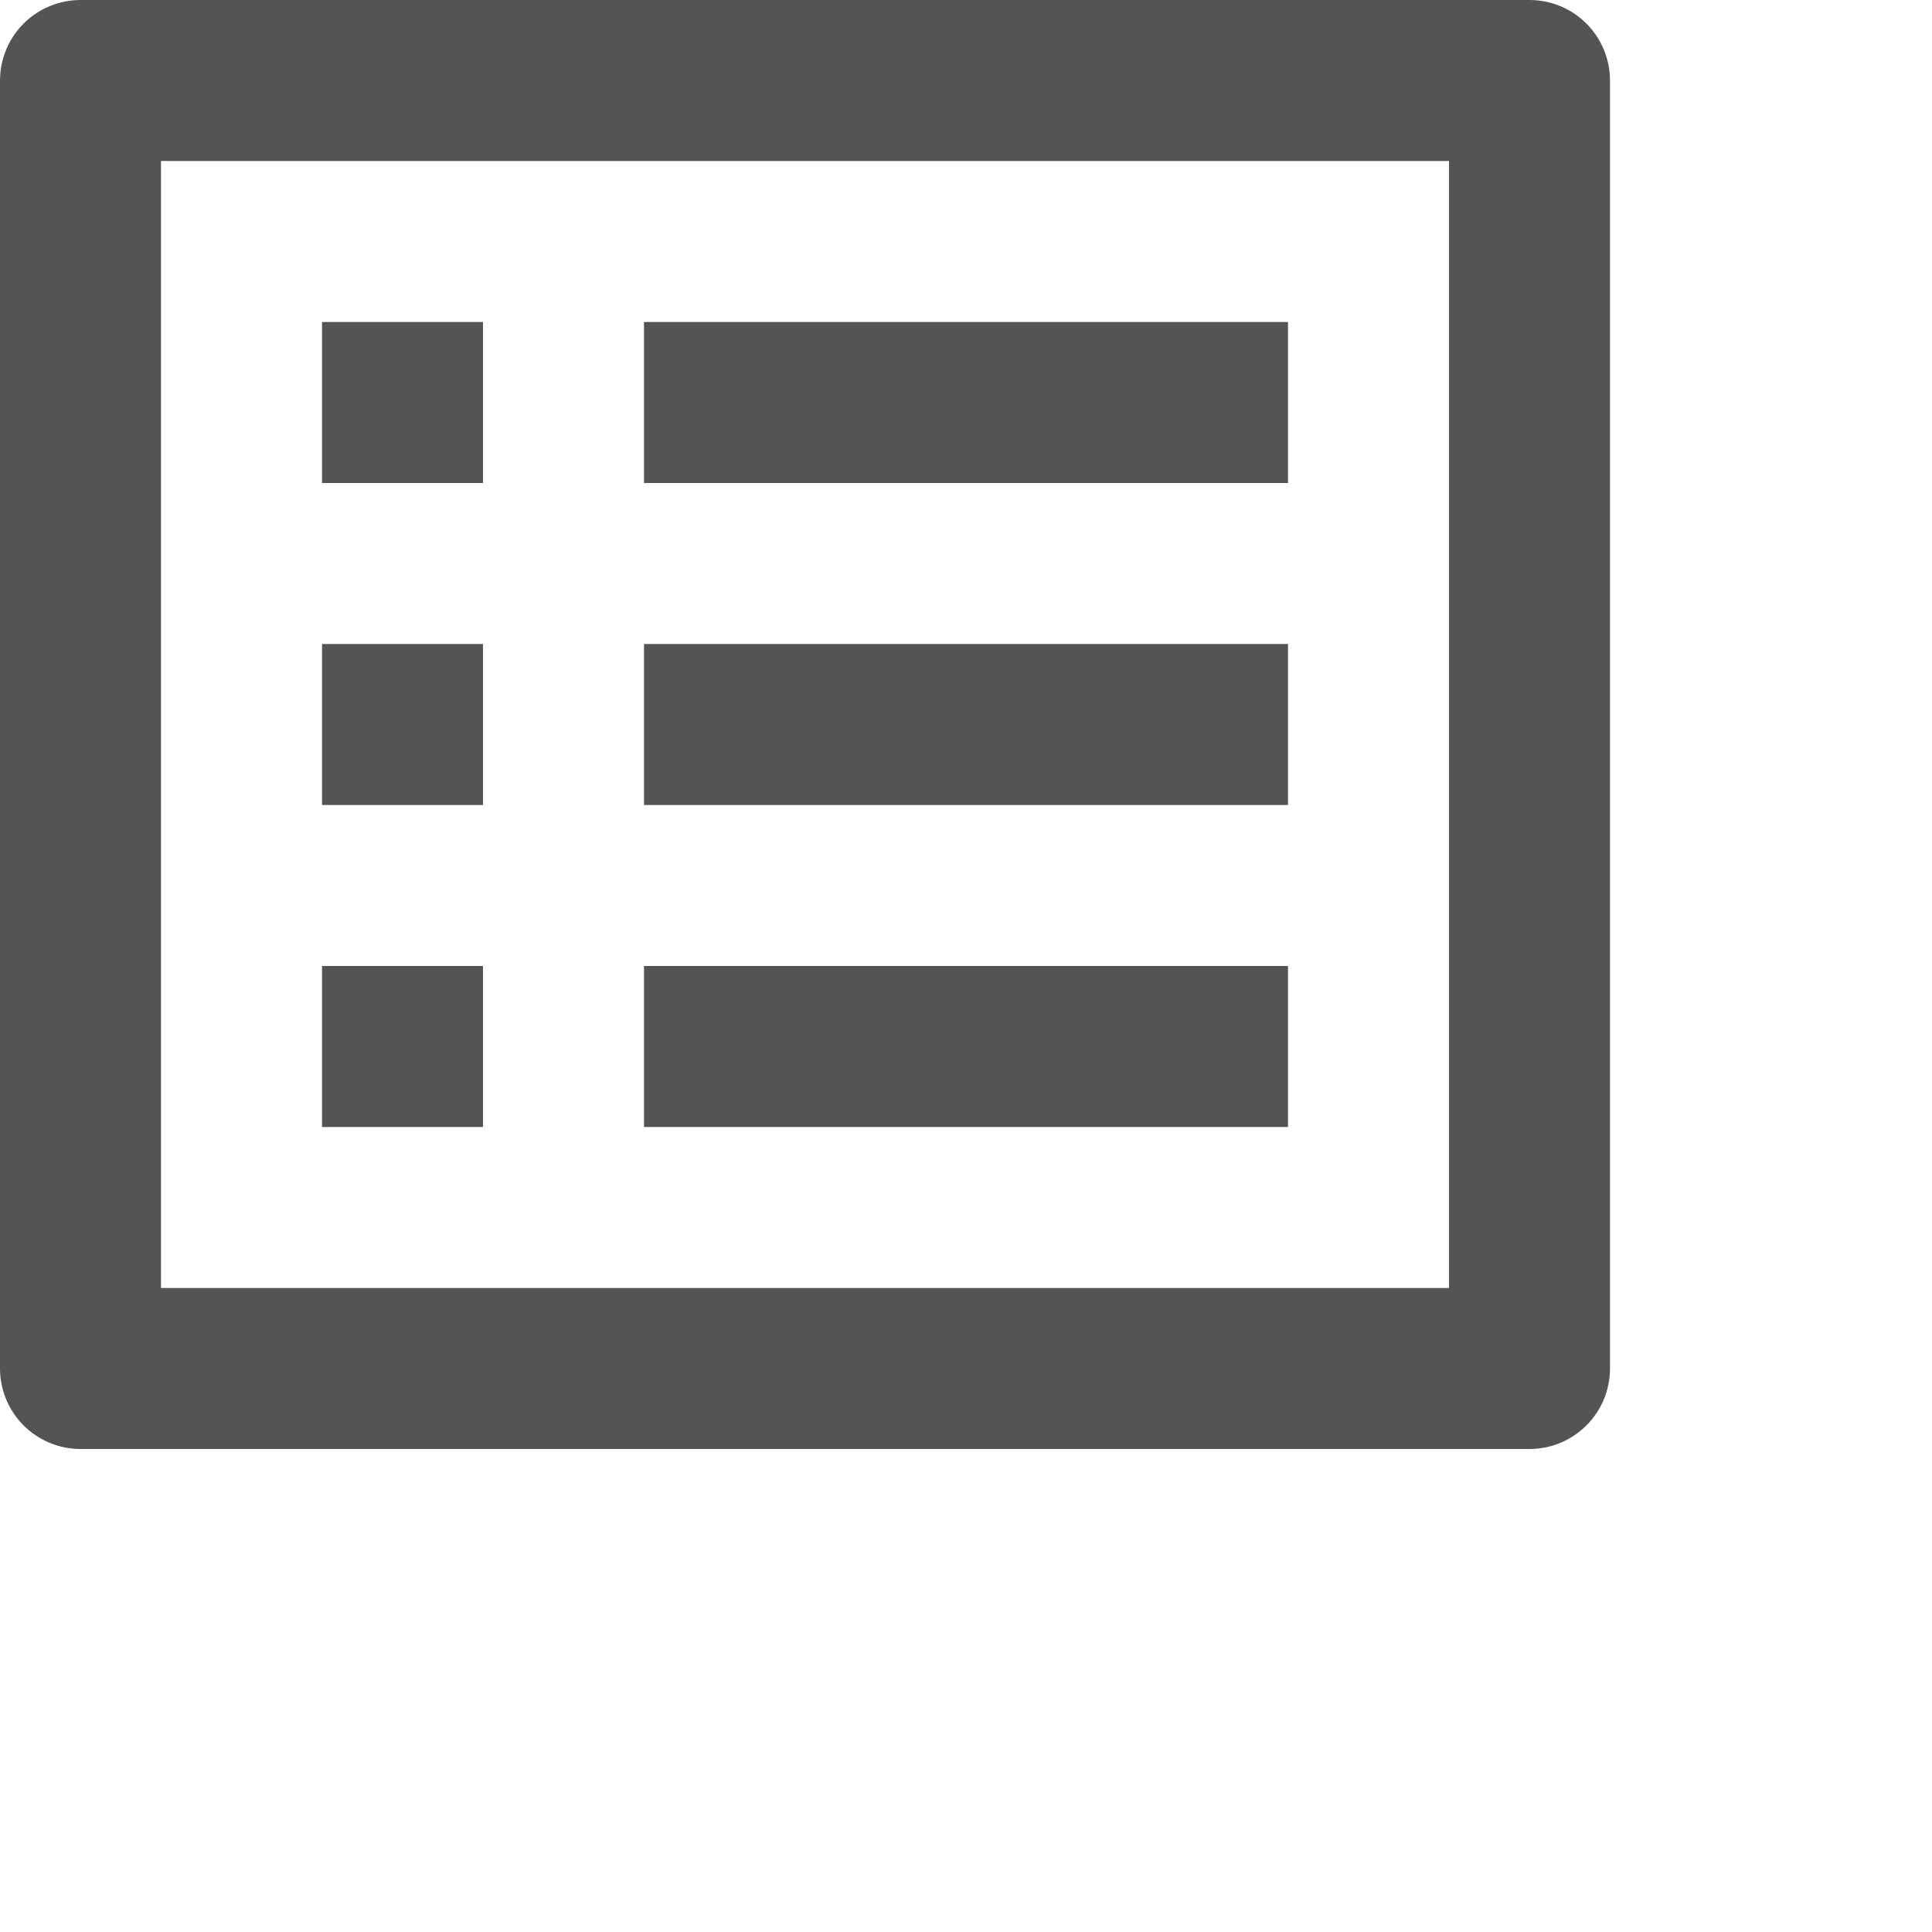 <svg width="40" height="40" viewBox="0 0 40 40" fill="none" xmlns="http://www.w3.org/2000/svg">
<path d="M0 1.667C0 1.225 0.176 0.801 0.488 0.488C0.801 0.176 1.225 0 1.667 0H31.667C32.109 0 32.533 0.176 32.845 0.488C33.158 0.801 33.333 1.225 33.333 1.667V28.333C33.333 28.775 33.158 29.199 32.845 29.512C32.533 29.824 32.109 30 31.667 30H1.667C1.225 30 0.801 29.824 0.488 29.512C0.176 29.199 0 28.775 0 28.333V1.667ZM3.333 3.333V26.667H30V3.333H3.333ZM6.667 6.667H10V10H6.667V6.667ZM10 13.333H6.667V16.667H10V13.333ZM6.667 20H10V23.333H6.667V20ZM26.667 6.667H13.333V10H26.667V6.667ZM13.333 20H26.667V23.333H13.333V20ZM26.667 13.333H13.333V16.667H26.667V13.333Z" fill="#545454"/>
</svg>
